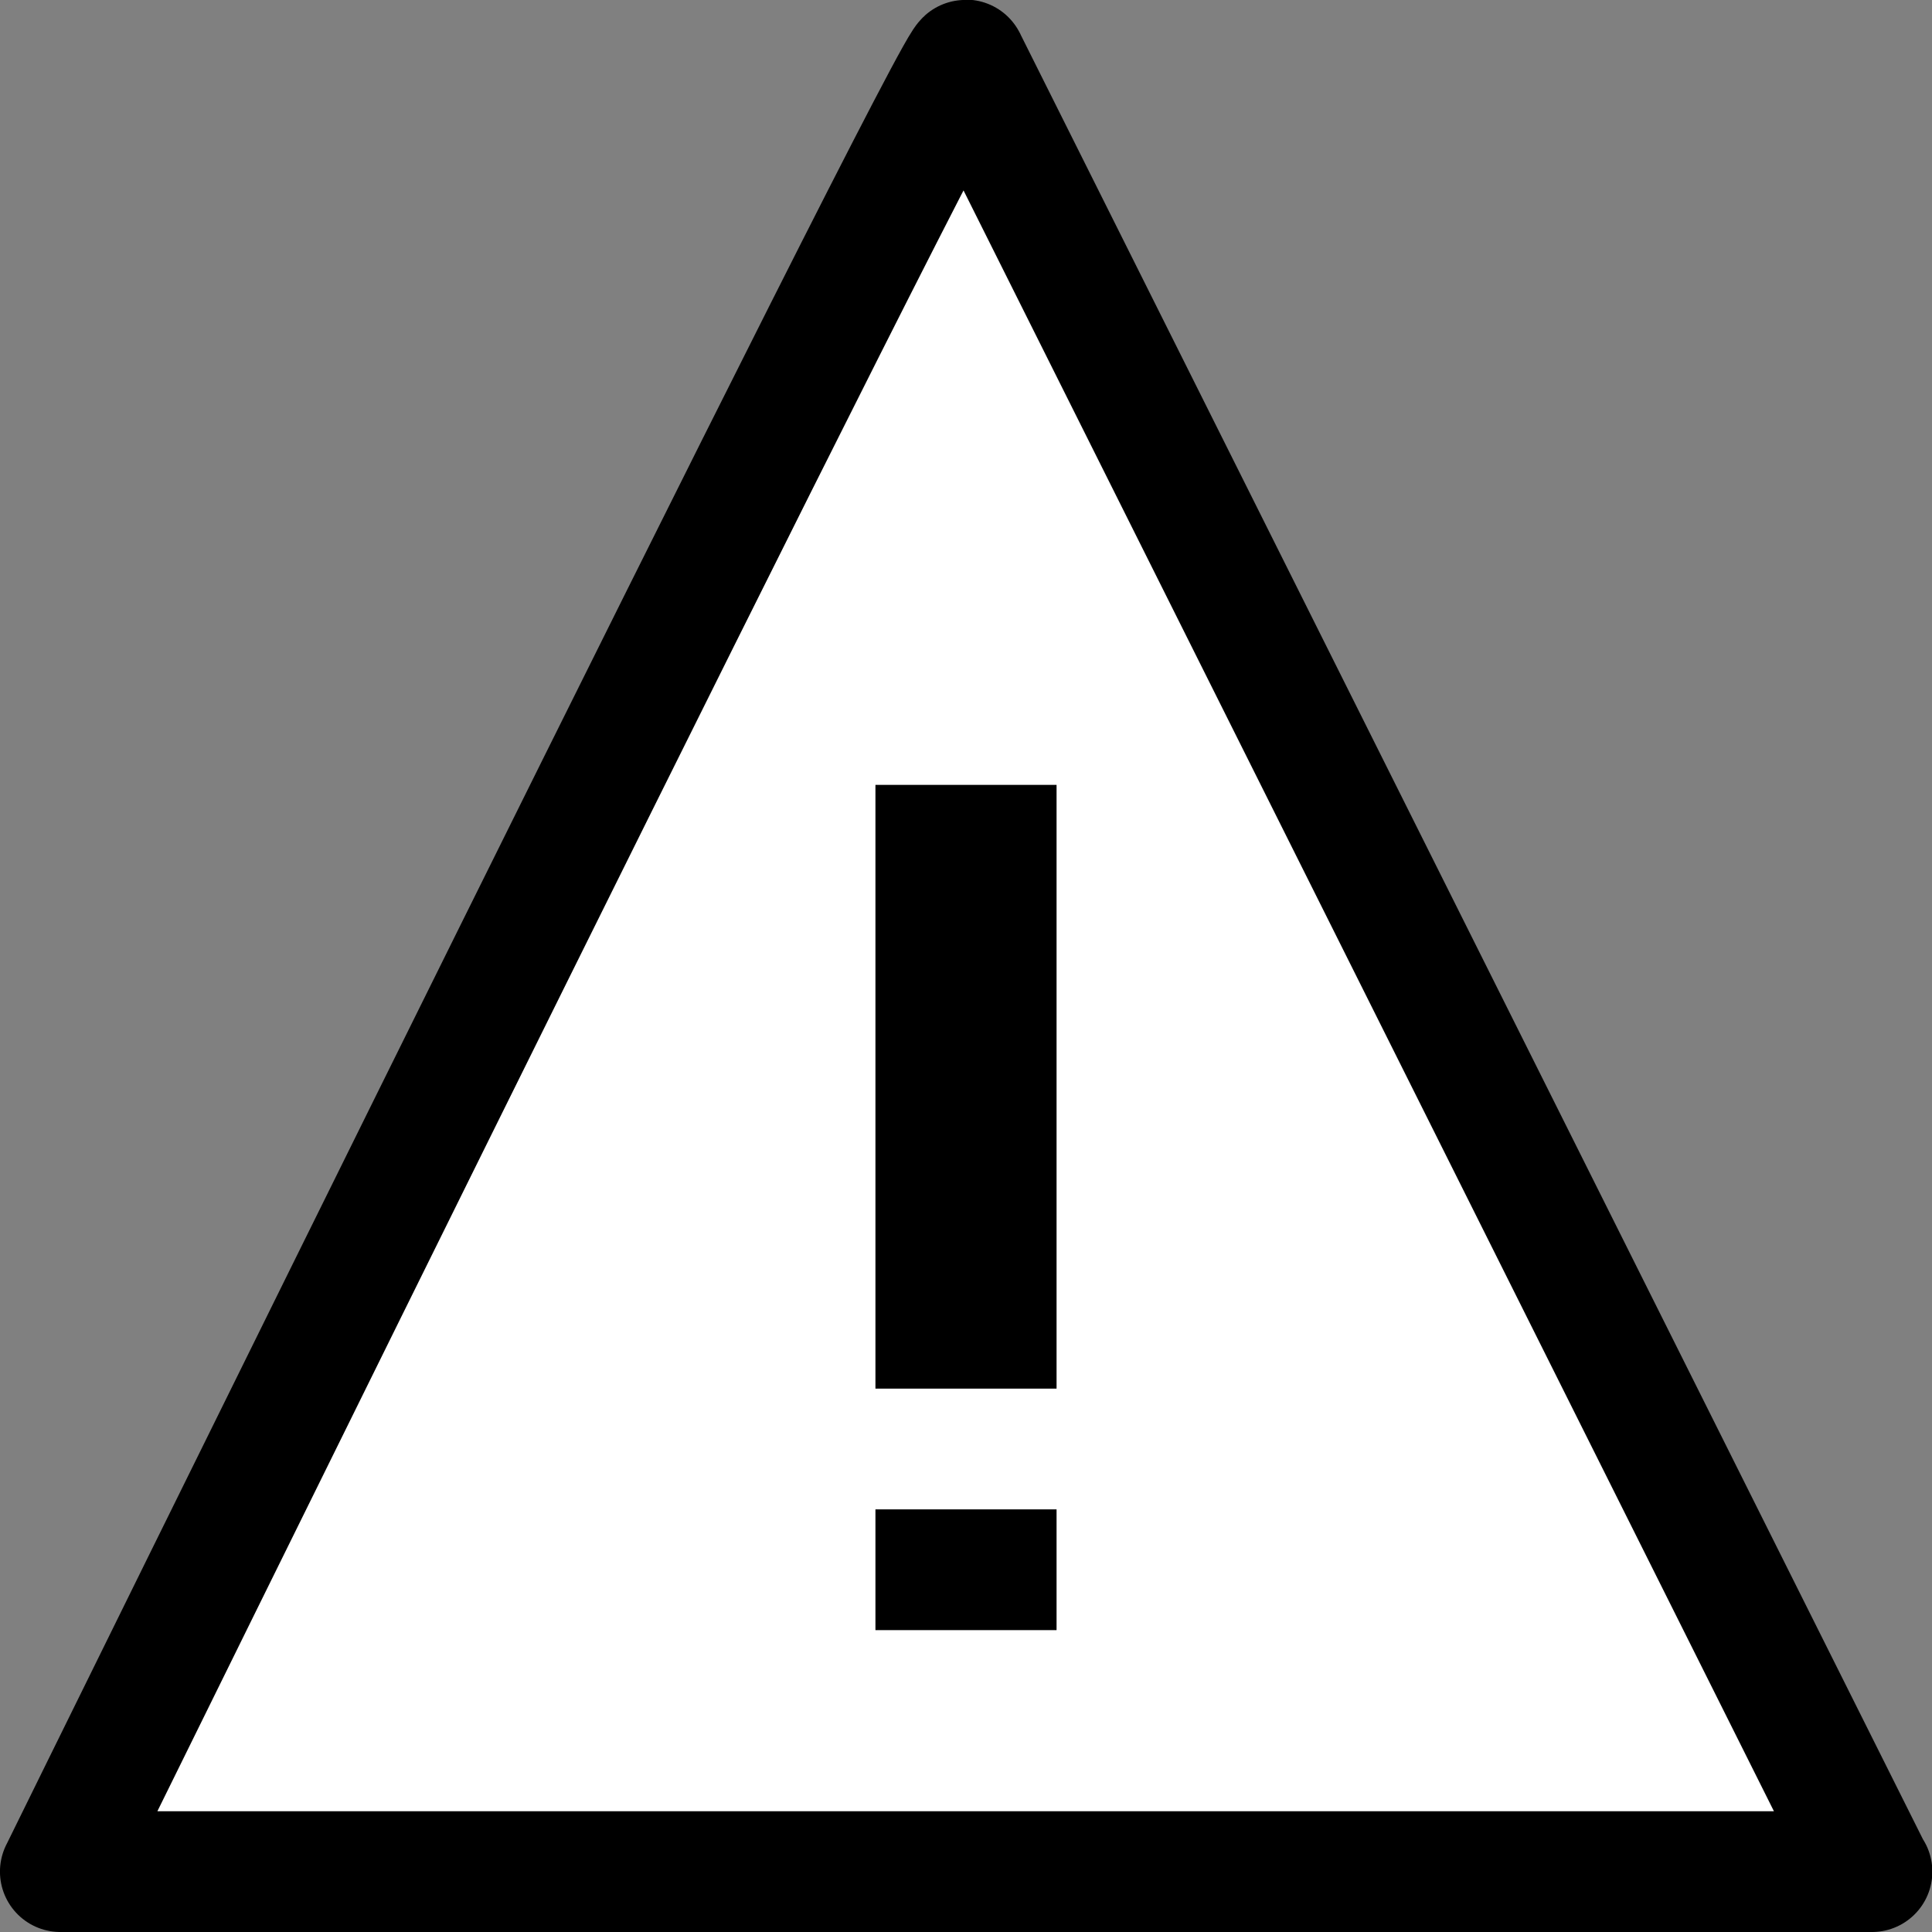 <?xml version="1.0" encoding="UTF-8" standalone="no"?>
<svg
   width="32"
   height="32"
   version="1.1"
   id="svg127"
   sodipodi:docname="caution.svg"
   inkscape:version="1.2.1 (9c6d41e410, 2022-07-14, custom)"
   xmlns:inkscape="http://www.inkscape.org/namespaces/inkscape"
   xmlns:sodipodi="http://sodipodi.sourceforge.net/DTD/sodipodi-0.dtd"
   xmlns="http://www.w3.org/2000/svg"
   xmlns:svg="http://www.w3.org/2000/svg">
  <rect width="100%" height="100%" fill="#808080" stroke="none"/>
  <defs
     id="defs131" />
  <sodipodi:namedview
     id="namedview129"
     pagecolor="#505050"
     bordercolor="#ffffff"
     borderopacity="1"
     inkscape:showpageshadow="0"
     inkscape:pageopacity="0"
     inkscape:pagecheckerboard="1"
     inkscape:deskcolor="#505050"
     showgrid="false"
     inkscape:zoom="34.625"
     inkscape:cx="16"
     inkscape:cy="16"
     inkscape:window-width="1718"
     inkscape:window-height="1409"
     inkscape:window-x="1720"
     inkscape:window-y="29"
     inkscape:window-maximized="1"
     inkscape:current-layer="svg127" />
  <path
     fill="#fff945"
     stroke="#000"
     stroke-width="2"
     d="m1,31c0,0 15,-30.5 15,-30l15,30c0.5,0 -30.5,0 -30,0z"
     id="path123"
     style="fill:#ffffff;fill-opacity:1" />
  <path
     fill="none"
     stroke="#000"
     stroke-width="3"
     d="m16,13l0,10m0,2l0,2"
     id="path125" />
</svg>
